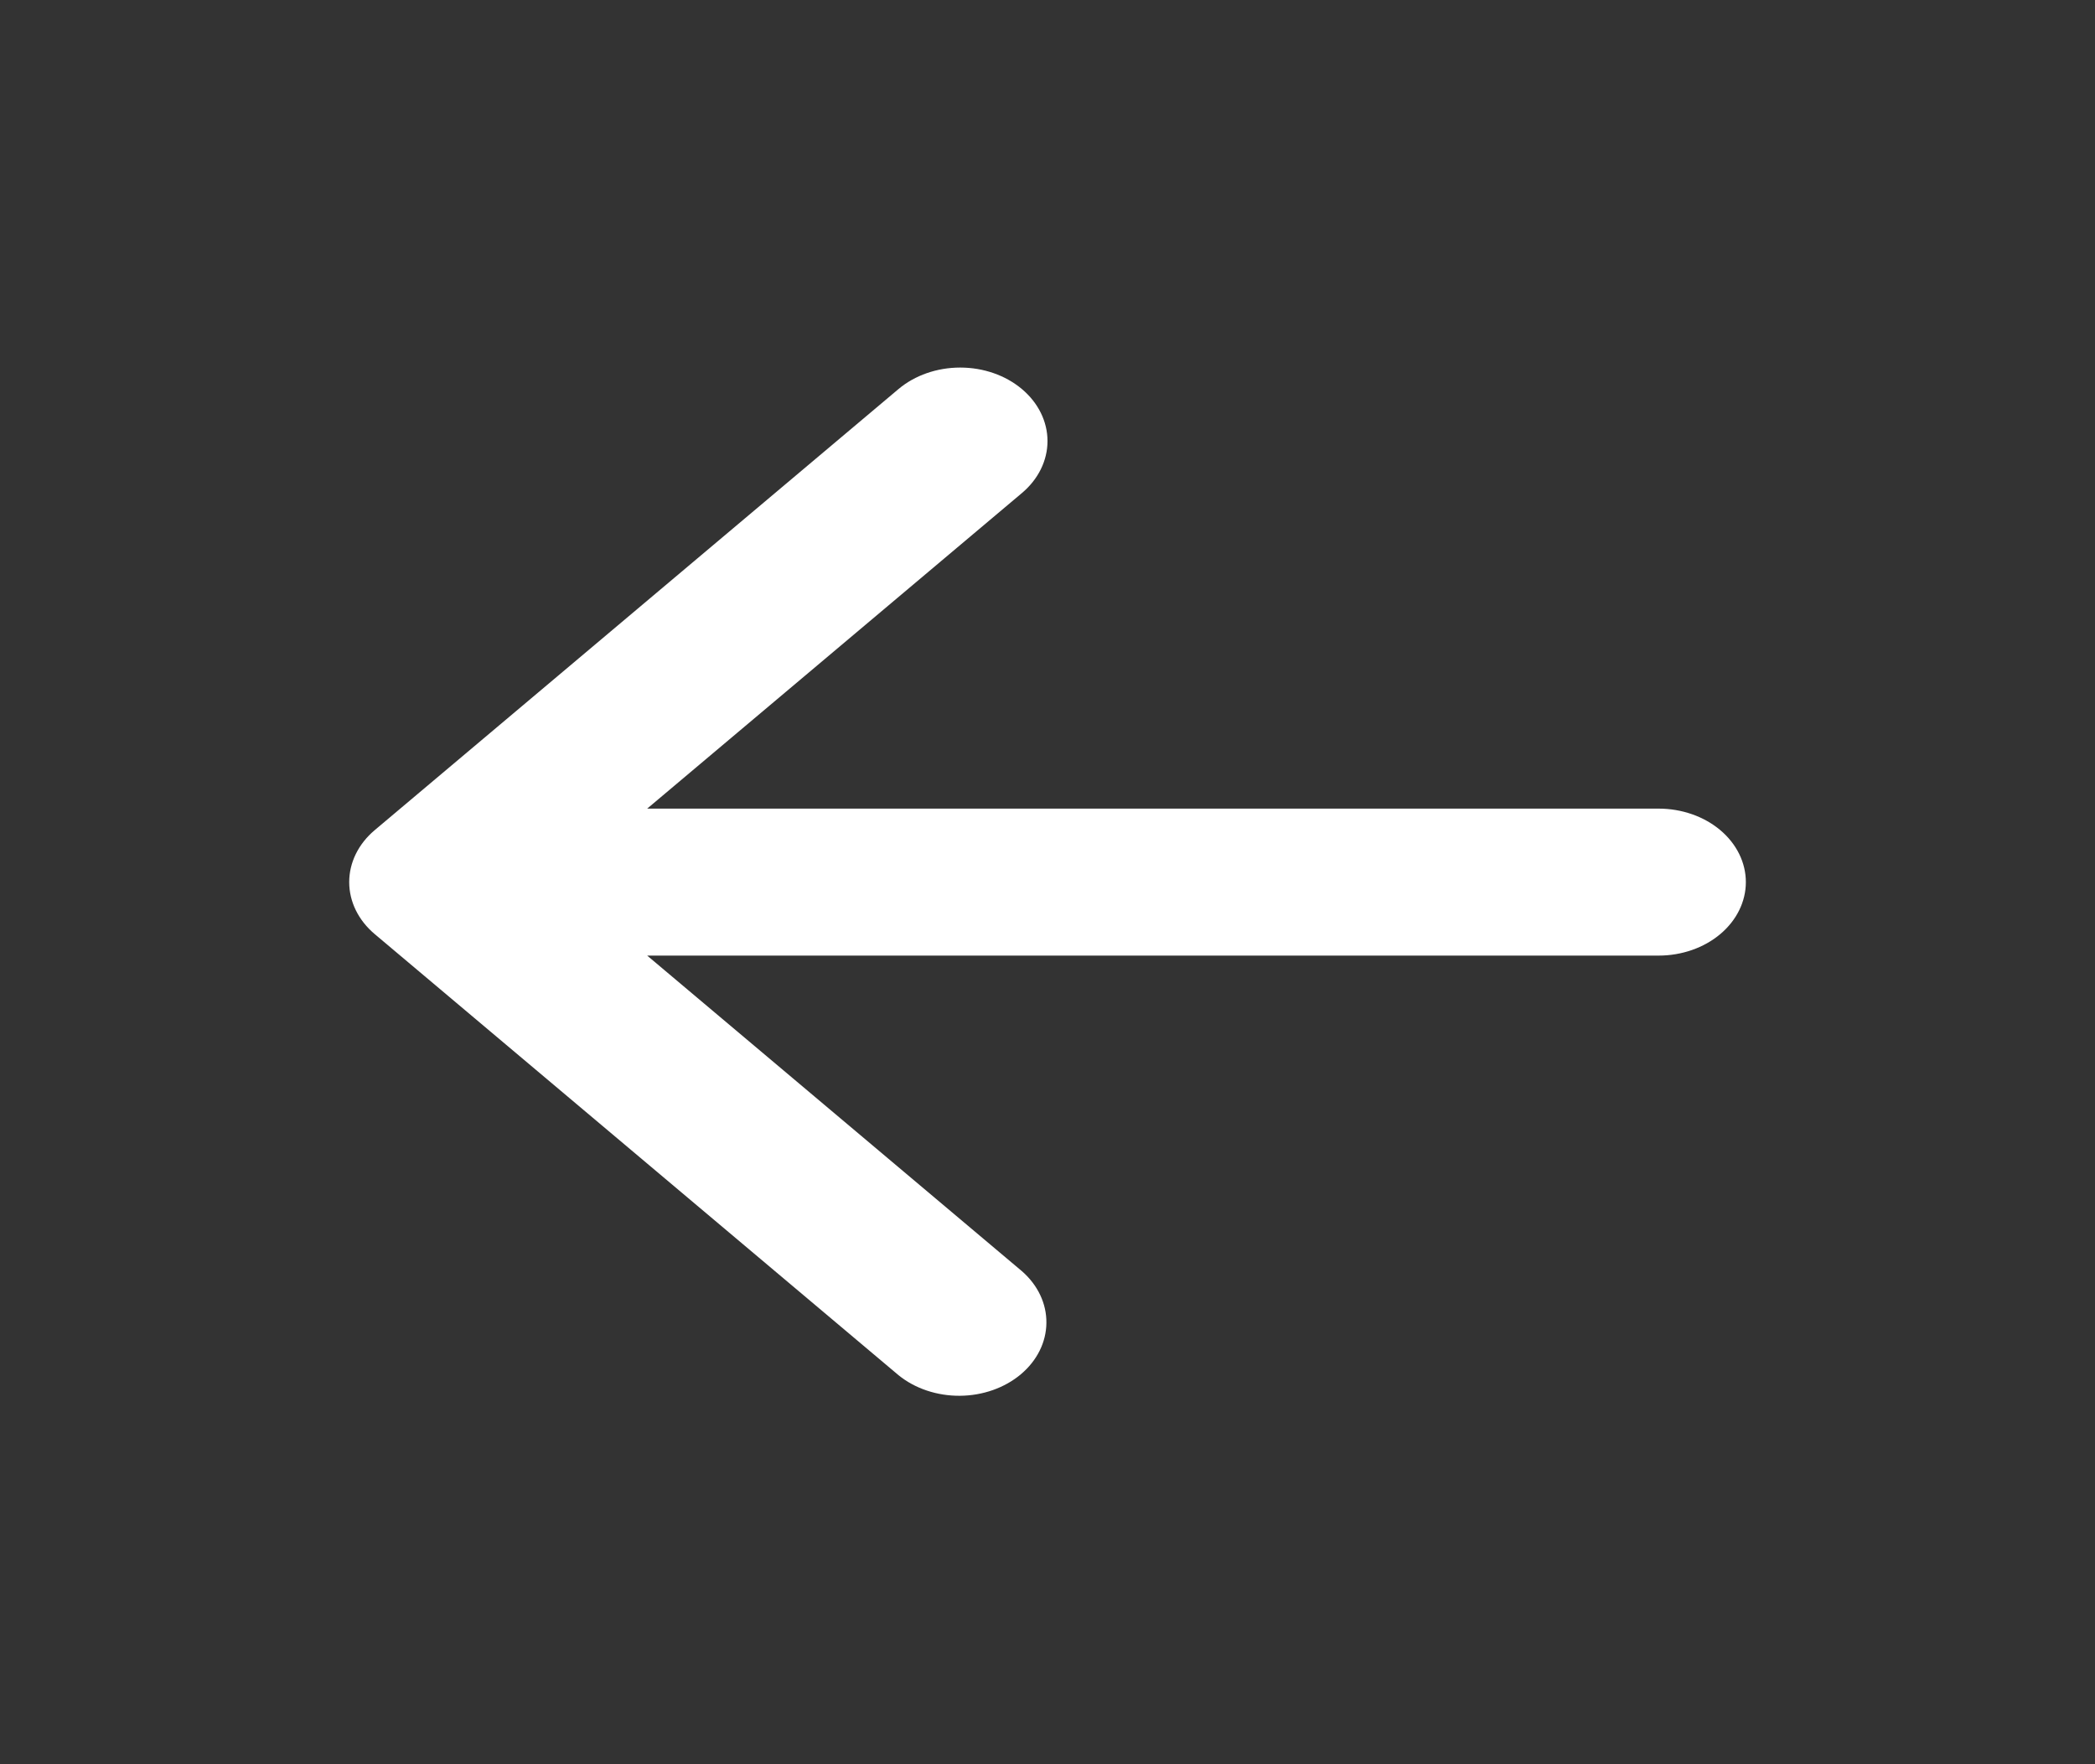 <svg width="38" height="32" viewBox="0 0 38 32" fill="none" xmlns="http://www.w3.org/2000/svg" xmlns:xlink="http://www.w3.org/1999/xlink">
	<rect x="0" y="0" width="38" height="32" fill="#333333" stroke="none"/>
	<desc>
			Created with Pixso.
	</desc>
	<defs>
		<clipPath id="clip4_1765">
			<rect id="Frame" width="38" height="32" transform="matrix(-1 0 0 1 38 0)" fill="white" fill-opacity="0"/>
		</clipPath>
	</defs>
	<rect id="Frame" width="38" height="32" transform="matrix(-1 0 0 1 38 0)" fill="#FFFFFF" fill-opacity="0"/>
	<g clip-path="url(#clip4_1765)">
		<path id="Vector" d="M18.536 7.057C18.239 6.807 17.837 6.667 17.417 6.667C16.997 6.667 16.594 6.807 16.297 7.057L6.797 15.057C6.5 15.307 6.334 15.646 6.334 16C6.334 16.354 6.5 16.693 6.797 16.943L16.297 24.943C16.596 25.186 16.996 25.32 17.411 25.317C17.826 25.314 18.223 25.174 18.517 24.927C18.811 24.679 18.977 24.345 18.98 23.995C18.984 23.646 18.825 23.309 18.536 23.057L11.739 17.333L30.084 17.333C30.503 17.333 30.906 17.193 31.203 16.943C31.5 16.693 31.667 16.354 31.667 16C31.667 15.646 31.5 15.307 31.203 15.057C30.906 14.807 30.503 14.667 30.084 14.667L11.739 14.667L18.536 8.943C18.833 8.693 19 8.354 19 8C19 7.646 18.833 7.307 18.536 7.057Z" fill="#FFFFFF" fill-opacity="1" fill-rule="nonzero"/>
	</g>
</svg>
